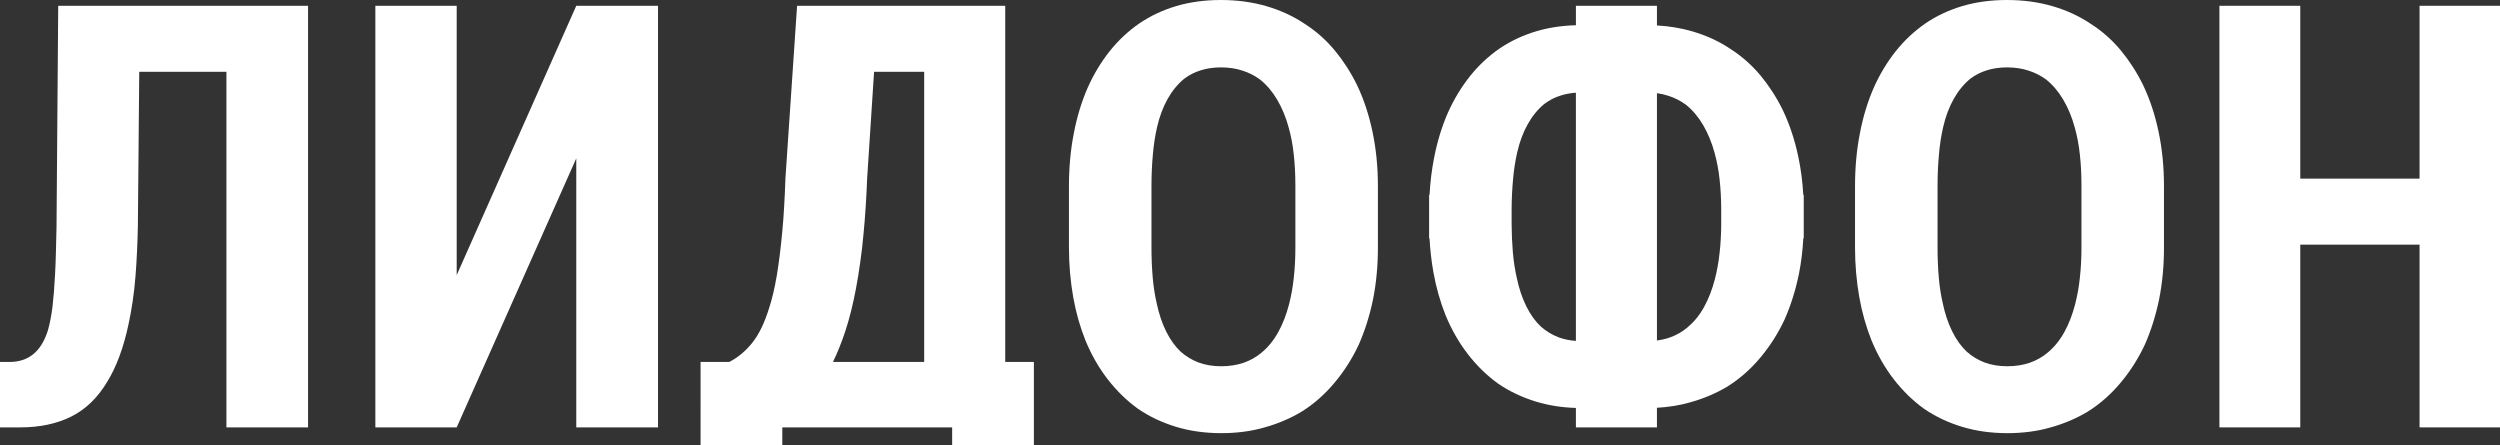 <?xml version="1.0" encoding="UTF-8"?>
<!DOCTYPE svg PUBLIC "-//W3C//DTD SVG 1.1//EN" "http://www.w3.org/Graphics/SVG/1.1/DTD/svg11.dtd">
<!-- Creator: CorelDRAW -->
<svg xmlns="http://www.w3.org/2000/svg" xml:space="preserve" width="117.079mm" height="20.854mm" version="1.1" style="shape-rendering:geometricPrecision; text-rendering:geometricPrecision; image-rendering:optimizeQuality; fill-rule:evenodd; clip-rule:evenodd"
viewBox="0 0 5794.63 1032.11"
 xmlns:xlink="http://www.w3.org/1999/xlink"
 xmlns:xodm="http://www.corel.com/coreldraw/odm/2003">
 <rect x="0" y="0" width="5794.63" height="1032.11" fill="#333333" stroke="none"/>
 <defs>
  <style type="text/css">
   <![CDATA[
    .fil0 {fill:white;fill-rule:nonzero}
   ]]>
  </style>
 </defs>
 <g id="Layer_x0020_1">
  <g id="_2444461690384">
   <path class="fil0" d="M3989.52 483.78l0 1.18 0 1.18 0 1.18 0 1.18 0 27.04 0 1.11 0 1.15 0 1.11 0 1.11c-0.12,22.49 -1.27,44.3 -3.66,65.14 -2.29,22.46 -6.2,43.06 -11,61.83 -6.2,24.07 -14.68,45.82 -25.21,64.84 -10.53,19.02 -23.36,34.6 -38.48,47.21 -12.14,10.28 -26.11,18.09 -41.69,23.57 -9.08,3.07 -18.74,5.24 -28.93,6.57l0 -573.2c9.38,1.24 18.24,3.32 26.64,6.1 14.9,4.8 28.4,11.68 40.54,20.63 15.12,12.15 28.41,27.7 39.62,46.72 11.24,19.02 20.17,40.54 26.8,64.83 5.3,19.24 9.42,40.08 11.71,62.76 2.36,21.06 3.5,43.3 3.66,66.75zm-336.81 306.39c-14.5,-1.02 -27.82,-3.78 -39.93,-8.24 -15.33,-5.94 -29.09,-14.18 -41.23,-24.96 -12.82,-11.93 -24.29,-27.73 -33.89,-47.18 -9.63,-19.49 -16.73,-41.02 -21.78,-64.84 -4.34,-18.77 -7.56,-39.18 -9.38,-61.18 -1.7,-20.38 -2.63,-41.82 -2.76,-63.85l0 -1.08 0 -1.11 0 -1.08 0 -1.11 0 -27.04 0 -1.18 0 -1.18 0 -1.18 0 -1.18c0.12,-23.45 1.27,-45.78 3.22,-67.22 1.83,-22.68 5.27,-43.74 9.6,-62.98 5.73,-25.22 13.97,-46.96 24.5,-65.77 10.56,-18.77 23.39,-34.57 38.5,-46.96 11.22,-8.46 23.82,-15.12 38.01,-19.46 10.69,-3.5 22.43,-5.7 35.13,-6.5l0 575.27zm-339.23 -338.42l-1.02 0 0 34.11 0 2.01 0 2.01 0 25.65 0 1.89 0 1.86 0 32.96 0.96 0c1.46,26.89 4.46,52.91 8.89,78.07 6.41,36.18 16.05,69.63 28.4,100.55 13.97,33.67 31.17,63.69 51.79,90.27 20.6,26.55 43.74,49.22 69.85,68.02 26.33,18.09 55.66,31.84 87.73,41.7 28.65,8.74 59.48,13.66 92.62,14.68l0 45.07 187.84 0 0 -45.47c27.38,-1.48 53.22,-5.67 77.51,-12.7 31.13,-8.71 59.78,-20.85 85.65,-36.4 28.66,-17.88 54.09,-40.33 76.52,-67.13 22.46,-26.8 41.23,-56.35 56.34,-88.66 14.22,-32.31 25.22,-67.13 32.99,-104.92 5.33,-26.61 8.71,-54.36 10.25,-83.08l0.99 0 0 -32.77 0 -1.98 0 -1.95 0 -25.65 0 -2.07 0 -2.07 0 -33.98 -1.05 0c-1.7,-30.39 -5.45,-59.48 -11.34,-87.42 -8.24,-39.4 -20.13,-75.58 -35.96,-108.79 -14.19,-29.09 -31.38,-55.66 -51.3,-79.95 -19.92,-24.07 -43.05,-44.67 -69.42,-61.61 -26.33,-17.88 -56.1,-31.63 -88.87,-41.23 -26.05,-7.59 -53.37,-12.18 -82.31,-13.78l0 -45.57 -187.84 0 0 45.07c-32.53,0.9 -62.89,5.45 -91.23,13.81 -31.63,9.39 -60.25,22.89 -85.9,40.3 -25.9,17.87 -48.82,39.4 -68.74,64.37 -19.92,25.21 -36.89,53.16 -50.62,83.85 -14.43,32.74 -25.21,68.25 -32.52,106.75 -5.3,26.95 -8.65,54.99 -10.23,84.2z"/>
   <polygon class="fil0" points="5794.63,990.6 5794.63,13.4 5608.18,13.4 5608.18,414.02 5331.68,414.02 5331.68,13.4 5144.3,13.4 5144.3,990.6 5331.68,990.6 5331.68,567.05 5608.18,567.05 5608.18,990.6 "/>
   <g>
    <path class="fil0" d="M4824.5 430.17l0 143.64c0,24.04 -1.14,47.43 -3.65,69.64 -2.29,22.46 -6.2,43.06 -11,61.83 -6.2,24.07 -14.68,45.82 -25.22,64.83 -10.53,19.02 -23.36,34.61 -38.47,47.21 -12.15,10.28 -26.12,18.09 -41.7,23.57 -15.58,5.27 -32.99,8.02 -51.76,8.02 -19.49,0 -37.11,-2.97 -52.69,-8.71 -15.34,-5.95 -29.09,-14.18 -41.23,-24.96 -12.82,-11.93 -24.29,-27.73 -33.89,-47.18 -9.64,-19.48 -16.73,-41.01 -21.78,-64.83 -4.34,-18.77 -7.56,-39.19 -9.38,-61.18 -1.83,-21.74 -2.76,-44.67 -2.76,-68.24l0 -143.64c0,-25.18 1.15,-49 3.22,-71.93 1.83,-22.67 5.27,-43.74 9.61,-62.98 5.73,-25.22 13.97,-46.96 24.5,-65.77 10.57,-18.77 23.39,-34.57 38.51,-46.96 11.22,-8.46 23.82,-15.12 38.01,-19.45 13.97,-4.59 29.8,-6.88 47.21,-6.88 18.55,0 35.04,2.51 50.15,7.56 14.9,4.8 28.4,11.68 40.55,20.63 15.12,12.14 28.4,27.69 39.62,46.71 11.24,19.02 20.16,40.55 26.8,64.84 5.3,19.23 9.42,40.08 11.71,62.76 2.51,22.46 3.65,46.28 3.65,71.46zm191.28 143.64l0 -142.24c0,-44.45 -4.12,-86.15 -12.39,-125.55 -8.24,-39.4 -20.13,-75.59 -35.97,-108.79 -14.18,-29.09 -31.38,-55.66 -51.29,-79.95 -19.92,-24.07 -43.06,-44.67 -69.42,-61.61 -26.33,-17.87 -56.1,-31.63 -88.87,-41.23 -32.99,-9.63 -68.02,-14.43 -105.82,-14.43 -37.11,0 -71.49,4.58 -103.31,13.97 -31.63,9.38 -60.25,22.89 -85.9,40.3 -25.89,17.88 -48.82,39.41 -68.74,64.37 -19.92,25.22 -36.89,53.16 -50.62,83.86 -14.44,32.74 -25.22,68.24 -32.53,106.75 -7.56,38.47 -11.24,79.24 -11.24,122.33l0 142.24c0,40.08 3.44,78.34 9.85,114.77 6.41,36.18 16.05,69.64 28.4,100.55 13.97,33.68 31.16,63.69 51.79,90.27 20.6,26.54 43.74,49.22 69.85,68.02 26.33,18.09 55.66,31.84 87.73,41.69 32.31,9.85 67.35,14.87 105.39,14.87 35.96,0 69.39,-4.34 100.33,-13.29 31.13,-8.7 59.79,-20.85 85.65,-36.4 28.65,-17.87 54.09,-40.33 76.51,-67.12 22.46,-26.8 41.23,-56.35 56.35,-88.66 14.22,-32.31 25.22,-67.13 32.99,-104.92 7.56,-37.79 11.24,-77.88 11.24,-119.79z"/>
    <path class="fil0" d="M3002.5 430.17l0 143.64c0,24.04 -1.15,47.43 -3.66,69.64 -2.29,22.46 -6.19,43.06 -11,61.83 -6.19,24.07 -14.68,45.82 -25.21,64.83 -10.53,19.02 -23.36,34.61 -38.48,47.21 -12.14,10.28 -26.11,18.09 -41.69,23.57 -15.58,5.27 -32.99,8.02 -51.76,8.02 -19.48,0 -37.11,-2.97 -52.69,-8.71 -15.33,-5.95 -29.09,-14.18 -41.23,-24.96 -12.82,-11.93 -24.29,-27.73 -33.89,-47.18 -9.64,-19.48 -16.73,-41.01 -21.78,-64.83 -4.34,-18.77 -7.56,-39.19 -9.39,-61.18 -1.83,-21.74 -2.76,-44.67 -2.76,-68.24l0 -143.64c0,-25.18 1.15,-49 3.22,-71.93 1.83,-22.67 5.27,-43.74 9.6,-62.98 5.73,-25.22 13.97,-46.96 24.5,-65.77 10.56,-18.77 23.39,-34.57 38.51,-46.96 11.21,-8.46 23.82,-15.12 38.01,-19.45 13.97,-4.59 29.8,-6.88 47.21,-6.88 18.55,0 35.03,2.51 50.15,7.56 14.9,4.8 28.4,11.68 40.55,20.63 15.12,12.14 28.4,27.69 39.62,46.71 11.24,19.02 20.16,40.55 26.79,64.84 5.3,19.23 9.42,40.08 11.71,62.76 2.51,22.46 3.66,46.28 3.66,71.46zm191.28 143.64l0 -142.24c0,-44.45 -4.12,-86.15 -12.39,-125.55 -8.24,-39.4 -20.14,-75.59 -35.97,-108.79 -14.18,-29.09 -31.38,-55.66 -51.3,-79.95 -19.92,-24.07 -43.05,-44.67 -69.42,-61.61 -26.33,-17.87 -56.1,-31.63 -88.87,-41.23 -32.99,-9.63 -68.02,-14.43 -105.82,-14.43 -37.11,0 -71.5,4.58 -103.31,13.97 -31.63,9.38 -60.25,22.89 -85.9,40.3 -25.9,17.88 -48.82,39.41 -68.74,64.37 -19.92,25.22 -36.9,53.16 -50.62,83.86 -14.44,32.74 -25.22,68.24 -32.53,106.75 -7.56,38.47 -11.24,79.24 -11.24,122.33l0 142.24c0,40.08 3.44,78.34 9.85,114.77 6.41,36.18 16.05,69.64 28.41,100.55 13.97,33.68 31.16,63.69 51.79,90.27 20.6,26.54 43.74,49.22 69.85,68.02 26.33,18.09 55.66,31.84 87.73,41.69 32.31,9.85 67.35,14.87 105.38,14.87 35.97,0 69.39,-4.34 100.34,-13.29 31.13,-8.7 59.78,-20.85 85.65,-36.4 28.66,-17.87 54.09,-40.33 76.52,-67.12 22.46,-26.8 41.23,-56.35 56.34,-88.66 14.22,-32.31 25.22,-67.13 32.99,-104.92 7.56,-37.79 11.24,-77.88 11.24,-119.79z"/>
   </g>
   <path class="fil0" d="M1623.81 932.76l0 57.83 0 41.51 189.45 0 0 -41.51 29.46 0 364.23 0 0 41.51 189.45 0 0 -41.51 0 -57.83 0 -93.8 -66.44 0 0 -825.57 -482.43 0 -27.01 399.94c-0.68,22.92 -1.83,44.67 -2.97,65.3 -1.14,20.6 -2.54,39.84 -4.37,58.39 -3.44,38.04 -7.78,71.71 -12.61,101.26 -5.02,29.55 -11,55.2 -18.31,77.19 -10.31,32.99 -22.92,59.32 -38.25,78.56 -15.12,19.23 -32.99,34.14 -53.59,44.92l-36.21 0 -30.38 0 0 93.8zm518.3 -93.8l-211.42 0c10.74,-21.99 20.6,-46.75 29.55,-74.22 8.92,-27.51 16.69,-58.64 23.36,-93.71 3.65,-19.24 7.09,-39.62 10.07,-61.61 3.22,-21.99 5.98,-44.89 8.02,-69.17 1.83,-19.24 3.44,-39.4 4.8,-60.47 1.4,-20.85 2.54,-43.09 3.44,-66.44l16.05 -246.95 116.13 0 0 672.57z"/>
   <polygon class="fil0" points="1335.72,13.4 1058.55,637.61 1058.55,13.4 870.02,13.4 870.02,990.6 1058.55,990.6 1335.72,367.06 1335.72,990.6 1525.18,990.6 1525.18,13.4 "/>
   <path class="fil0" d="M714.02 13.4l-579.08 0 -3.91 511.49c-0.47,21.09 -0.93,40.79 -1.4,59.35 -0.43,18.56 -1.11,35.97 -2.04,51.98 -1.36,28.65 -3.44,53.62 -5.94,75.15 -2.76,21.53 -6.41,39.84 -10.78,54.95 -7.78,24.29 -18.77,42.41 -33.67,54.52 -14.65,11.93 -32.99,18.12 -54.98,18.12l-22.21 0 0 151.63 46.96 0c44.89,0 84.07,-8.24 117.53,-24.75 33.68,-16.7 61.61,-43.52 83.83,-80.63 10.78,-17.41 20.38,-37.33 28.62,-59.78 8.27,-22.21 15.36,-47.18 21.09,-74.44 3.66,-16.48 6.63,-33.89 9.39,-52.23 2.76,-18.55 5.05,-37.79 6.63,-58.42 1.4,-17.41 2.54,-35.96 3.44,-55.2 0.93,-19.24 1.61,-39.15 2.07,-60.25l3.19 -358.5 202.06 0 0 824.21 189.21 0 0 -977.2z"/>
  </g>
 </g>
</svg>
